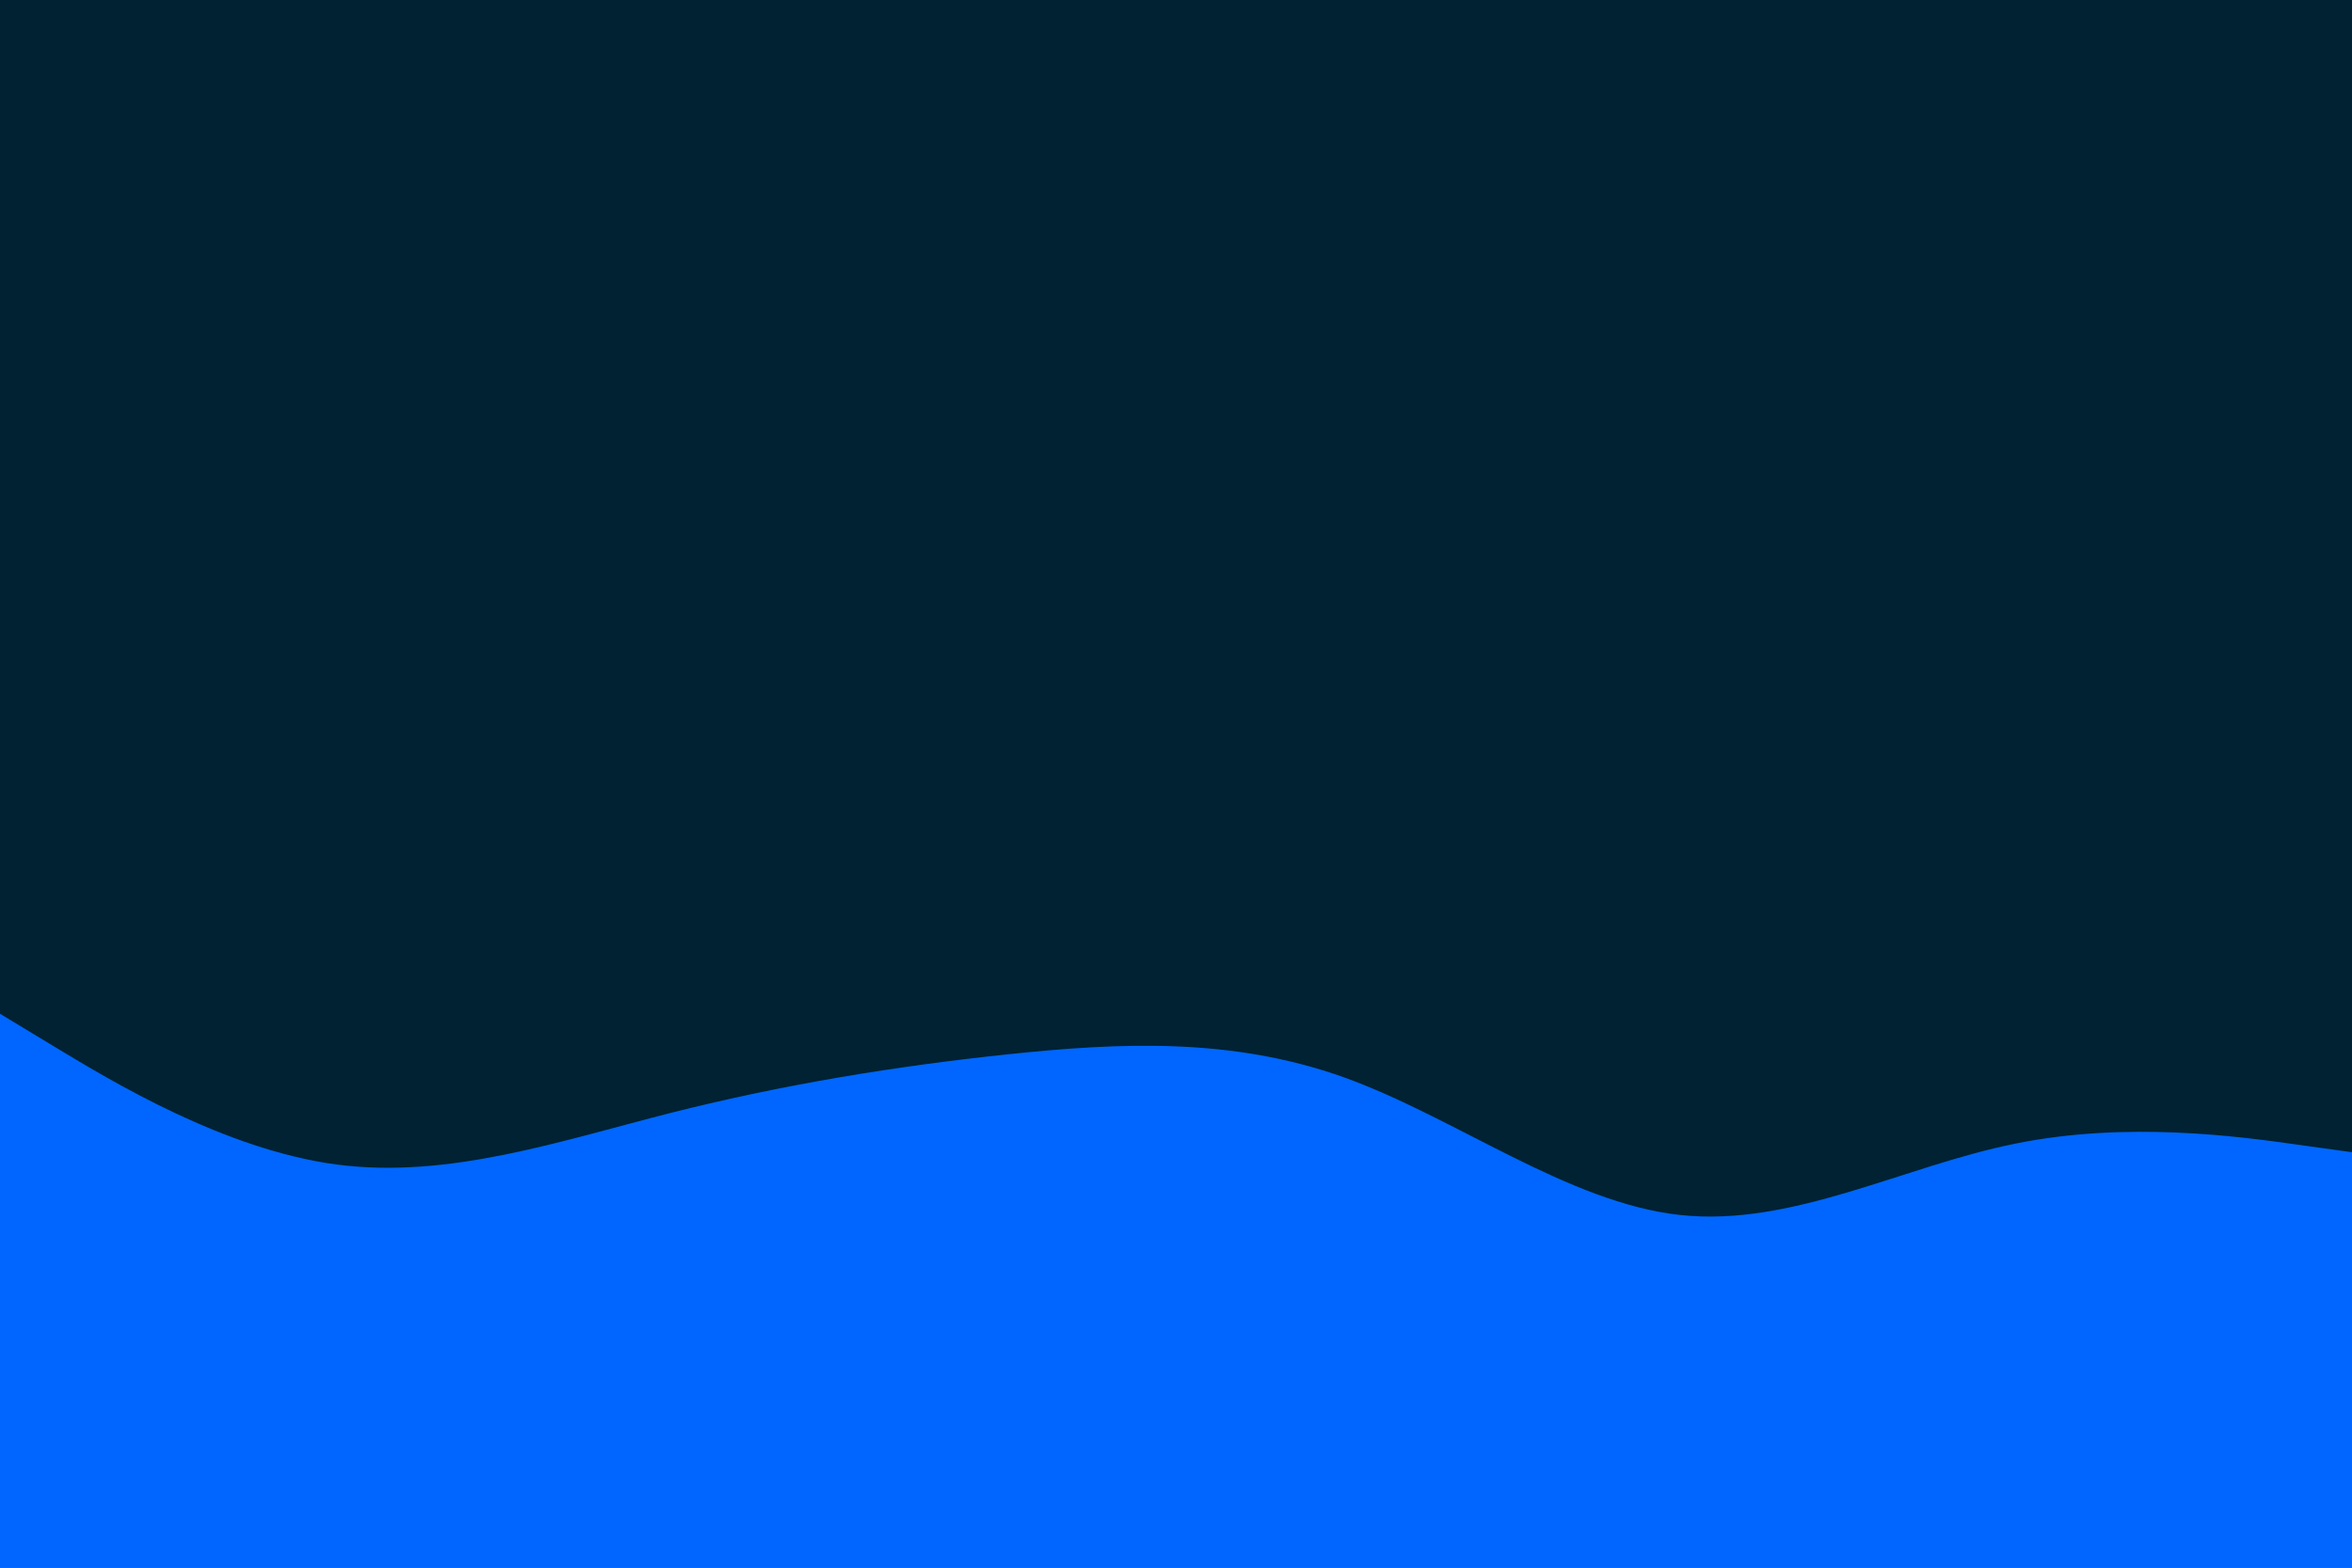 <svg id="visual" viewBox="0 0 900 600" width="900" height="600" xmlns="http://www.w3.org/2000/svg" xmlns:xlink="http://www.w3.org/1999/xlink" version="1.1"><rect x="0" y="0" width="900" height="600" fill="#002233"></rect><path d="M0 388L21.5 401C43 414 86 440 128.8 445.7C171.7 451.3 214.3 436.7 257.2 425.8C300 415 343 408 385.8 403.5C428.7 399 471.3 397 514.2 412.3C557 427.7 600 460.3 642.8 465C685.7 469.7 728.3 446.3 771.2 437.7C814 429 857 435 878.5 438L900 441L900 601L878.5 601C857 601 814 601 771.2 601C728.3 601 685.7 601 642.8 601C600 601 557 601 514.2 601C471.3 601 428.7 601 385.8 601C343 601 300 601 257.2 601C214.3 601 171.7 601 128.8 601C86 601 43 601 21.5 601L0 601Z" fill="#0066FF" stroke-linecap="round" stroke-linejoin="miter"></path></svg>